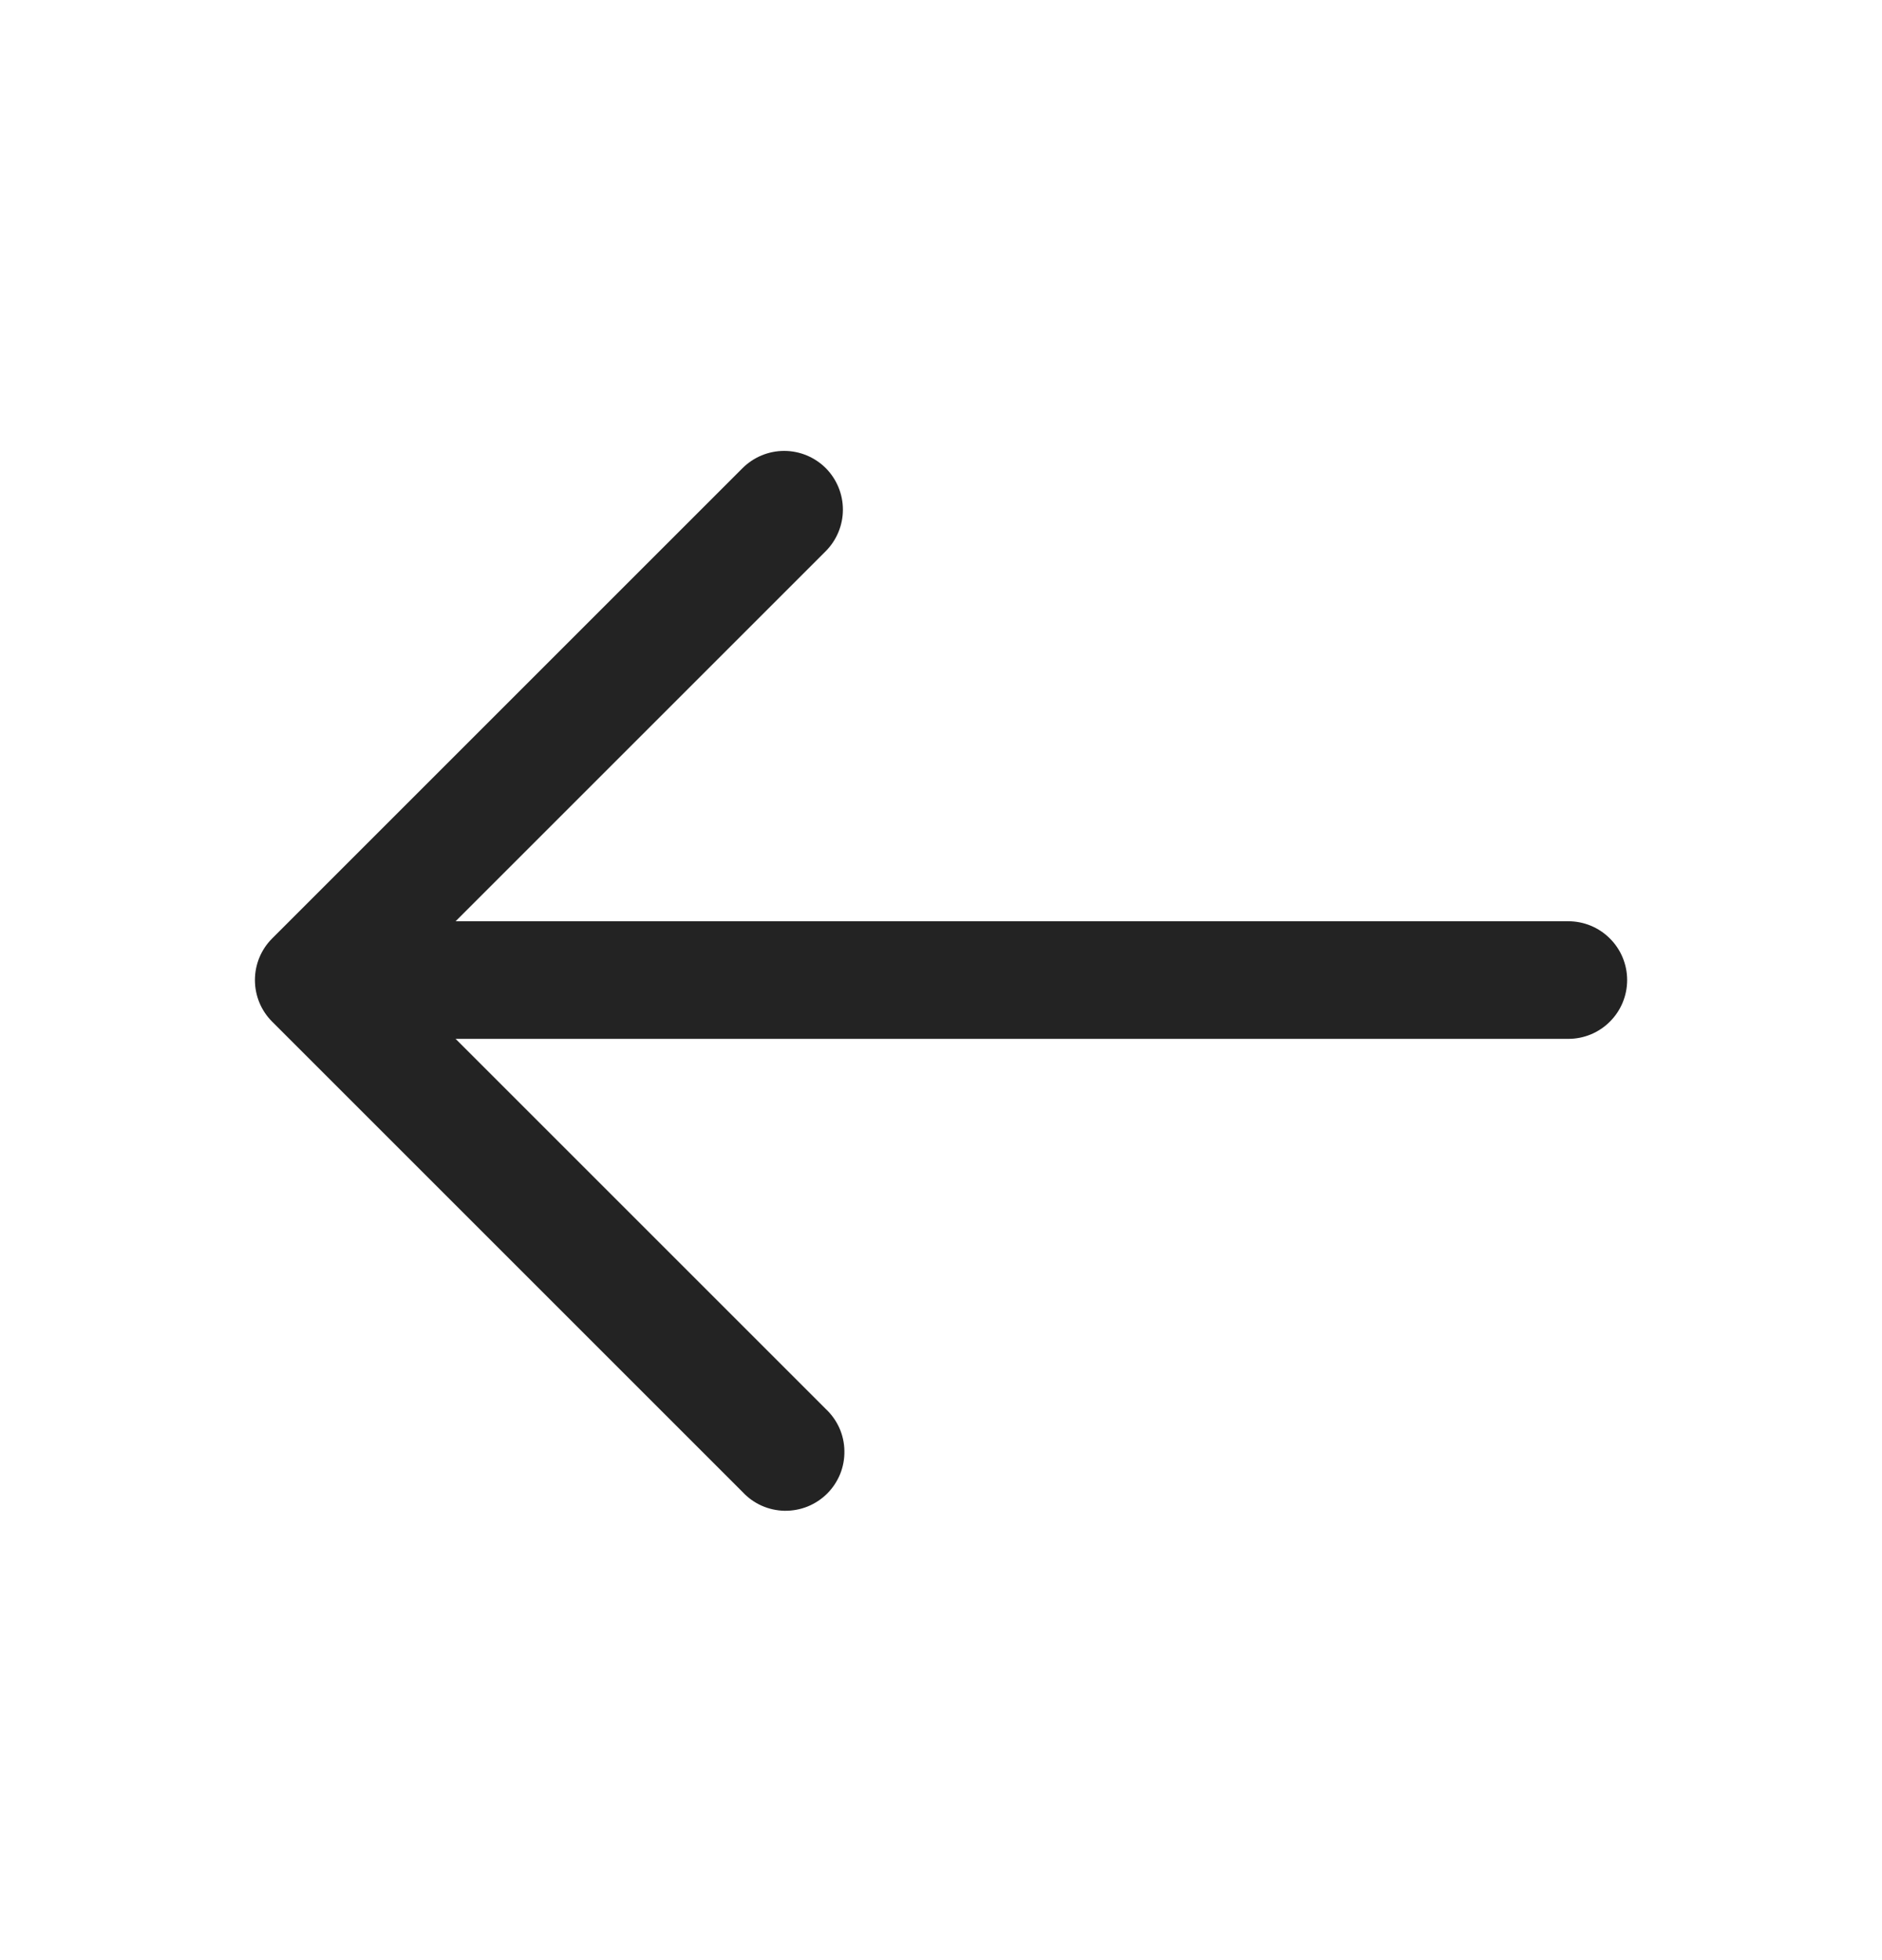 <svg width="24" height="25" viewBox="0 0 24 25" fill="none" xmlns="http://www.w3.org/2000/svg">
  <path fill-rule="evenodd" clip-rule="evenodd"
        d="M10.53 5.97C10.67 6.111 10.749 6.301 10.749 6.5C10.749 6.699 10.67 6.889 10.53 7.03L5.81 11.75H20C20.199 11.75 20.39 11.829 20.53 11.97C20.671 12.11 20.75 12.301 20.75 12.5C20.75 12.699 20.671 12.89 20.53 13.03C20.39 13.171 20.199 13.25 20 13.25H5.81L10.53 17.97C10.604 18.039 10.663 18.122 10.704 18.213C10.745 18.305 10.767 18.405 10.768 18.506C10.77 18.606 10.752 18.706 10.714 18.8C10.676 18.893 10.62 18.978 10.549 19.049C10.478 19.12 10.393 19.176 10.3 19.214C10.206 19.252 10.106 19.27 10.005 19.269C9.905 19.267 9.805 19.245 9.713 19.204C9.621 19.163 9.539 19.104 9.47 19.03L3.47 13.03C3.329 12.889 3.251 12.699 3.251 12.5C3.251 12.301 3.329 12.111 3.47 11.97L9.47 5.97C9.611 5.83 9.801 5.751 10 5.751C10.199 5.751 10.389 5.83 10.53 5.97Z"
        fill="#232323"/>
</svg>
